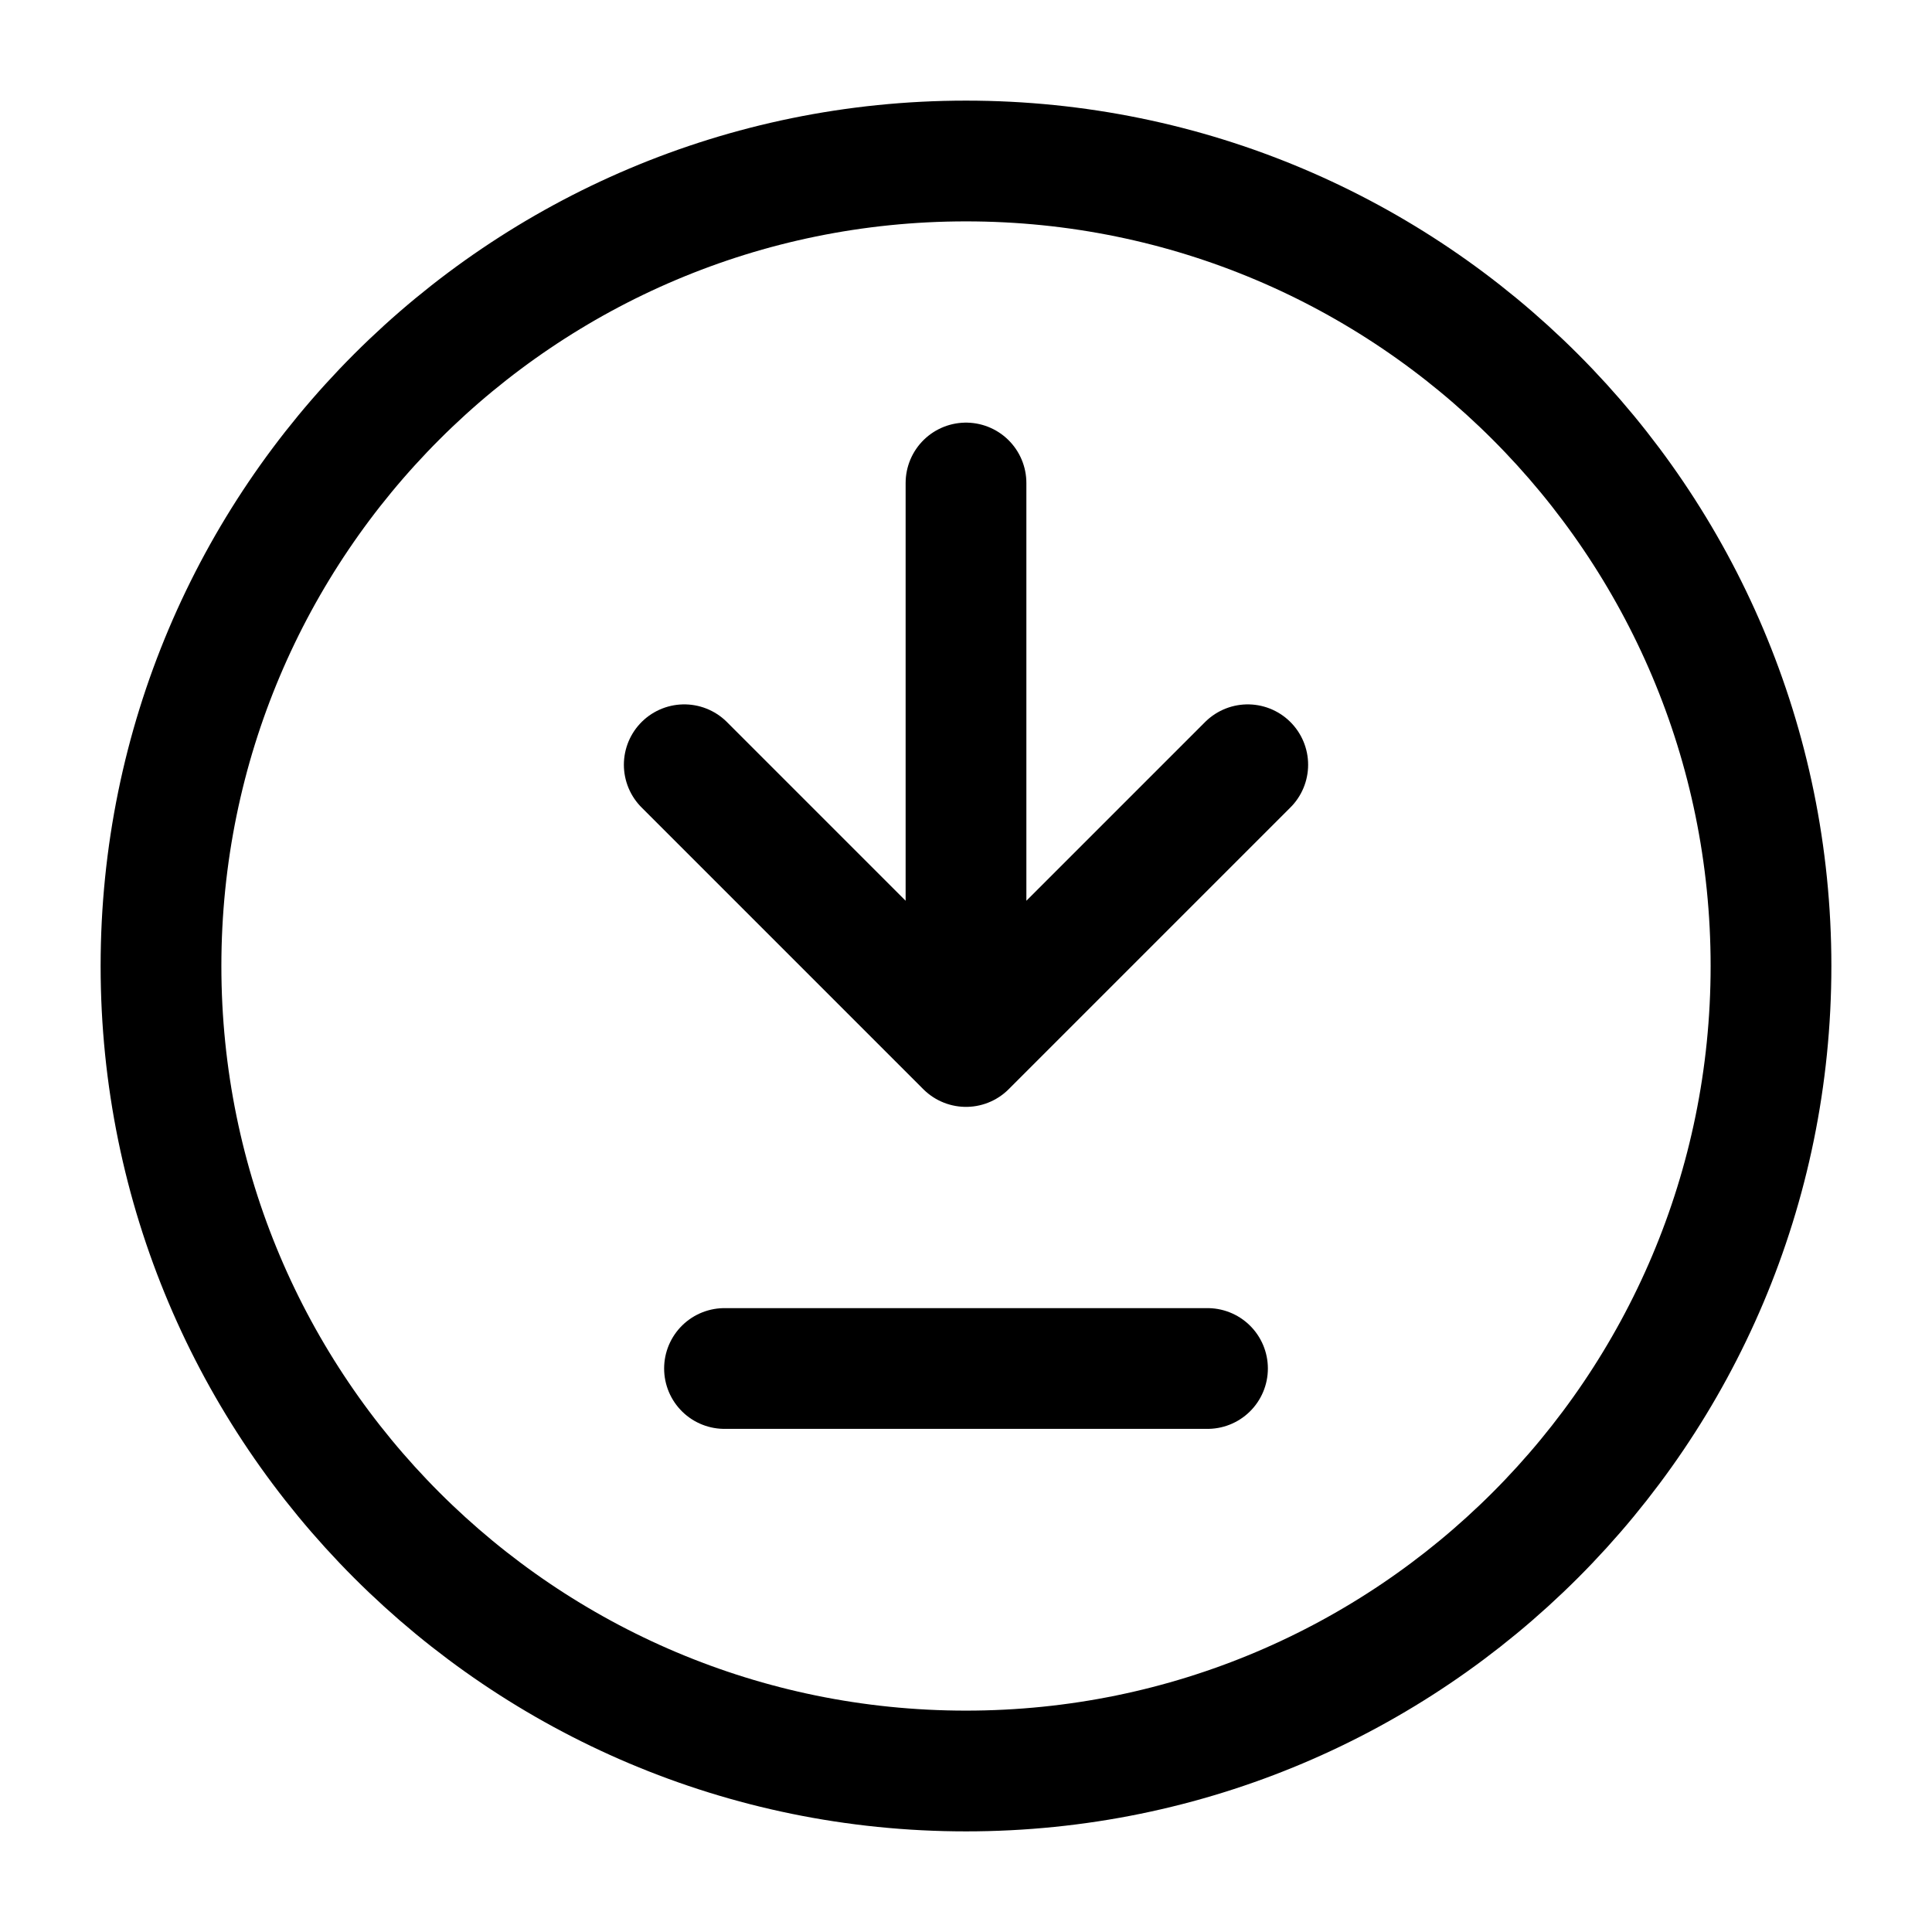 <svg width="24" height="24" stroke-width="1.5" fill="none" xmlns="http://www.w3.org/2000/svg"><path d="M9 17h6M12 6v7m0 0 3.5-3.5M12 13 8.5 9.5M12 22c5.523 0 10-4.477 10-10S17.523 2 12 2 2 6.477 2 12s4.477 10 10 10Z" stroke="currentColor" stroke-linecap="round" stroke-linejoin="round"/></svg>